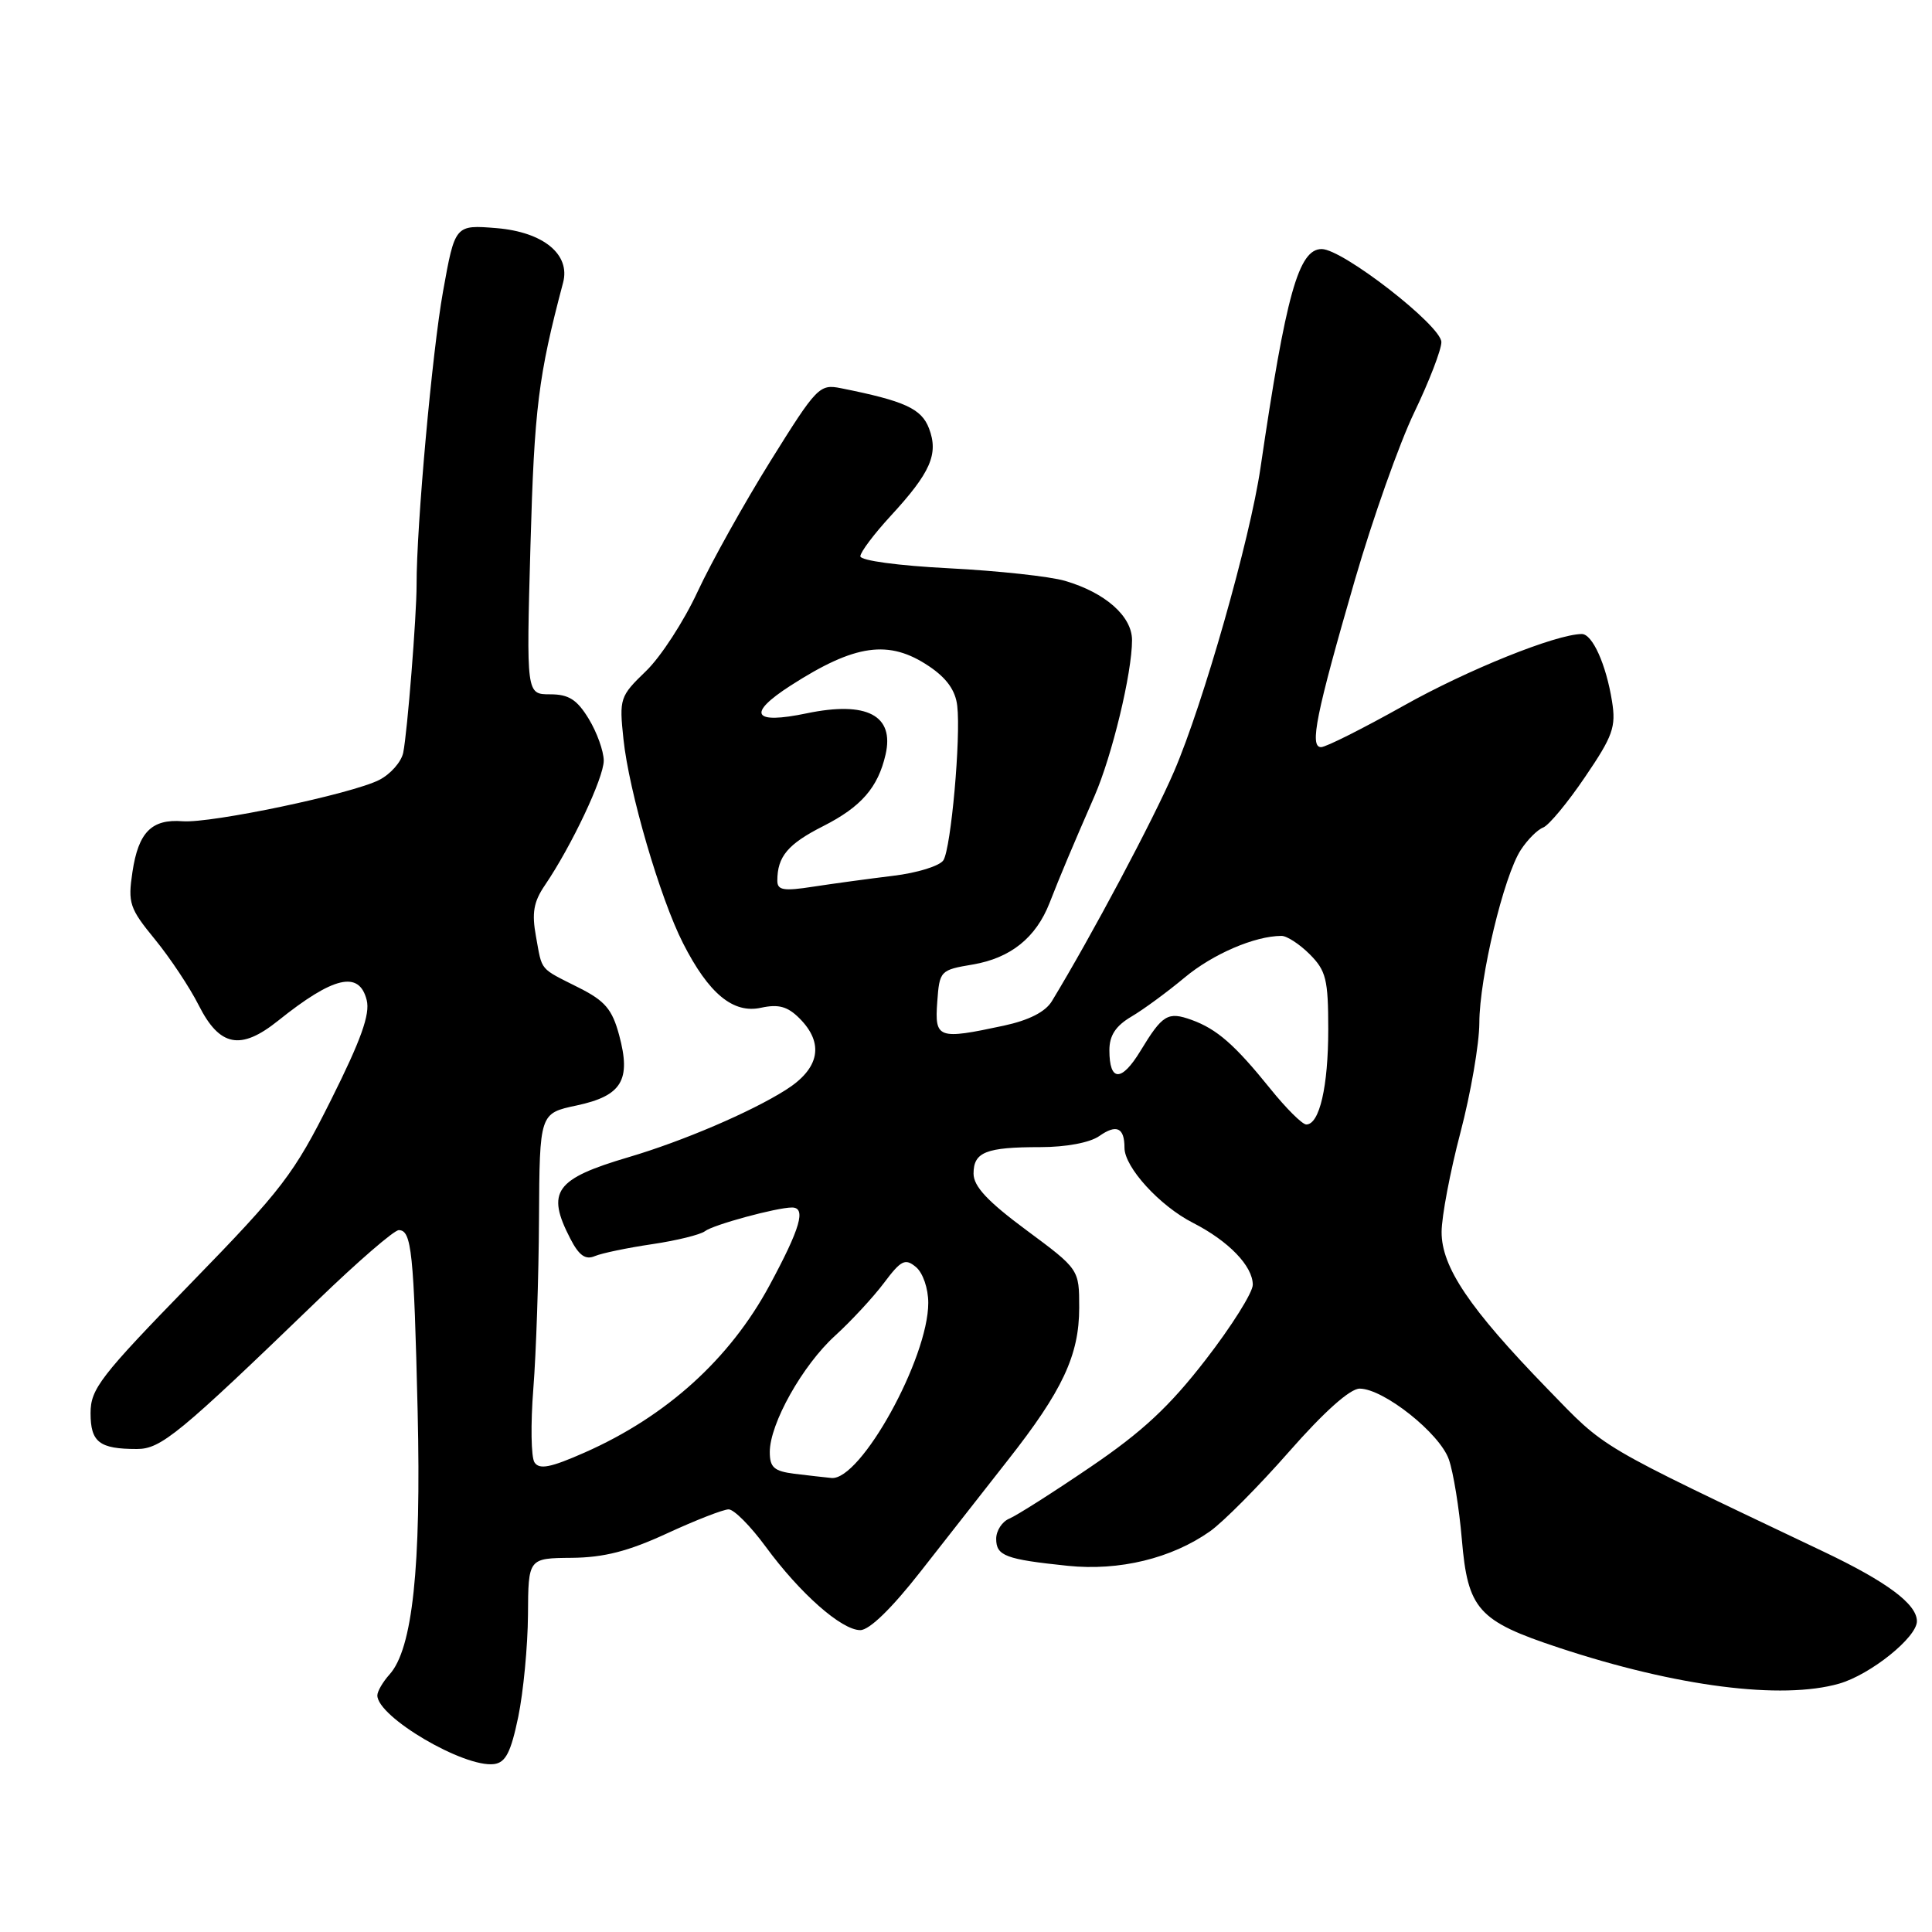 <?xml version="1.0" encoding="UTF-8" standalone="no"?>
<!DOCTYPE svg PUBLIC "-//W3C//DTD SVG 1.1//EN" "http://www.w3.org/Graphics/SVG/1.1/DTD/svg11.dtd" >
<svg xmlns="http://www.w3.org/2000/svg" xmlns:xlink="http://www.w3.org/1999/xlink" version="1.1" viewBox="0 0 256 256">
 <g >
 <path fill="currentColor"
d=" M 68.67 227.50 C 69.35 224.20 69.93 218.12 69.96 213.98 C 70.00 206.47 70.00 206.47 75.75 206.42 C 80.03 206.38 83.26 205.55 88.39 203.18 C 92.18 201.43 95.85 200.00 96.55 200.00 C 97.26 200.00 99.45 202.21 101.44 204.92 C 106.01 211.15 111.51 216.00 113.99 216.00 C 115.20 216.00 118.16 213.12 121.97 208.25 C 125.30 203.99 130.50 197.35 133.53 193.50 C 140.79 184.28 143.00 179.56 143.00 173.28 C 143.00 168.19 143.00 168.19 136.00 163.00 C 130.87 159.20 129.00 157.20 129.00 155.51 C 129.00 152.65 130.64 152.00 137.86 152.00 C 141.24 152.00 144.40 151.41 145.65 150.54 C 147.95 148.92 149.00 149.41 149.00 152.09 C 149.00 154.67 153.68 159.80 158.09 162.04 C 162.80 164.45 166.00 167.76 166.00 170.24 C 166.00 171.26 163.19 175.74 159.75 180.18 C 154.97 186.36 151.38 189.71 144.50 194.38 C 139.55 197.75 134.71 200.82 133.75 201.22 C 132.79 201.61 132.00 202.82 132.00 203.90 C 132.00 206.16 133.23 206.62 141.50 207.48 C 148.31 208.18 155.24 206.50 160.33 202.91 C 162.07 201.68 166.80 196.92 170.82 192.34 C 175.45 187.07 178.89 184.00 180.16 184.00 C 183.32 184.00 190.77 189.91 191.98 193.38 C 192.58 195.09 193.35 199.85 193.70 203.96 C 194.49 213.27 195.84 214.79 206.56 218.33 C 222.15 223.49 236.08 225.27 243.70 223.09 C 247.86 221.89 254.00 216.96 254.00 214.82 C 254.00 212.55 250.03 209.59 241.57 205.57 C 211.16 191.10 212.94 192.15 205.02 184.00 C 194.70 173.37 191.00 167.88 191.02 163.23 C 191.03 161.18 192.15 155.25 193.52 150.05 C 194.88 144.86 196.01 138.33 196.02 135.55 C 196.03 129.54 199.27 116.04 201.52 112.61 C 202.40 111.26 203.73 109.93 204.48 109.65 C 205.23 109.36 207.73 106.35 210.03 102.95 C 213.72 97.53 214.15 96.32 213.60 92.92 C 212.82 88.04 211.00 84.00 209.59 84.01 C 206.14 84.05 194.46 88.75 185.99 93.51 C 180.60 96.53 175.69 99.00 175.05 99.00 C 173.49 99.00 174.38 94.61 179.54 76.81 C 181.89 68.73 185.42 58.75 187.40 54.64 C 189.38 50.52 190.99 46.33 190.99 45.33 C 190.97 43.15 177.91 33.00 175.13 33.00 C 172.07 33.00 170.40 38.99 167.02 62.00 C 165.63 71.48 159.42 93.30 155.57 102.22 C 152.80 108.66 144.62 124.03 139.38 132.66 C 138.52 134.08 136.34 135.19 132.99 135.91 C 124.28 137.78 123.84 137.62 124.19 132.77 C 124.49 128.62 124.58 128.53 128.91 127.80 C 133.91 126.95 137.27 124.25 139.07 119.65 C 140.51 115.96 142.02 112.38 145.02 105.50 C 147.36 100.13 150.00 89.18 150.00 84.82 C 150.00 81.66 146.46 78.53 141.13 76.97 C 139.14 76.38 132.21 75.63 125.75 75.30 C 119.06 74.96 114.00 74.28 114.00 73.71 C 114.00 73.17 115.81 70.76 118.02 68.36 C 123.31 62.62 124.39 60.16 123.10 56.77 C 122.10 54.14 119.88 53.13 111.43 51.44 C 108.59 50.87 108.23 51.24 102.11 61.06 C 98.61 66.68 94.26 74.48 92.44 78.39 C 90.63 82.30 87.55 87.05 85.59 88.93 C 82.14 92.26 82.04 92.55 82.61 97.93 C 83.33 104.86 87.46 119.01 90.51 124.99 C 93.91 131.67 97.15 134.35 100.85 133.53 C 103.16 133.03 104.36 133.36 105.93 134.93 C 109.25 138.25 108.61 141.59 104.12 144.42 C 99.48 147.36 90.44 151.22 83.33 153.32 C 73.54 156.21 72.34 157.88 75.57 164.13 C 76.72 166.37 77.58 166.97 78.82 166.44 C 79.74 166.05 83.16 165.34 86.41 164.86 C 89.66 164.38 92.81 163.60 93.41 163.14 C 94.49 162.29 102.93 160.00 104.94 160.00 C 106.85 160.00 106.06 162.73 101.96 170.33 C 96.70 180.08 88.30 187.68 77.49 192.46 C 72.95 194.47 71.46 194.76 70.82 193.77 C 70.37 193.07 70.30 188.68 70.67 184.00 C 71.04 179.32 71.38 169.20 71.42 161.51 C 71.50 147.52 71.50 147.52 76.41 146.48 C 82.40 145.20 83.65 143.13 82.04 137.16 C 81.12 133.74 80.17 132.62 76.71 130.88 C 71.40 128.20 71.87 128.76 71.02 124.09 C 70.45 120.98 70.70 119.50 72.20 117.30 C 75.74 112.09 80.00 103.07 80.00 100.78 C 79.99 99.53 79.10 97.04 78.01 95.25 C 76.45 92.69 75.36 92.00 72.89 92.00 C 69.74 92.00 69.74 92.00 70.29 72.25 C 70.80 54.07 71.33 49.84 74.61 37.46 C 75.61 33.71 72.00 30.75 65.81 30.23 C 60.29 29.78 60.29 29.78 58.70 38.64 C 57.27 46.59 55.18 69.74 55.20 77.50 C 55.20 81.64 53.98 97.01 53.43 99.73 C 53.18 100.96 51.74 102.59 50.24 103.35 C 46.60 105.20 28.00 109.11 24.20 108.82 C 20.09 108.50 18.34 110.27 17.55 115.54 C 16.93 119.66 17.16 120.36 20.52 124.46 C 22.52 126.90 25.14 130.84 26.33 133.20 C 29.10 138.69 31.88 139.23 36.85 135.25 C 44.20 129.36 47.60 128.57 48.59 132.52 C 49.06 134.39 47.84 137.79 43.86 145.75 C 38.94 155.59 37.42 157.58 25.25 170.08 C 13.30 182.36 12.00 184.04 12.00 187.24 C 12.00 191.10 13.16 192.00 18.14 192.00 C 21.33 192.00 23.68 190.07 42.11 172.28 C 47.40 167.17 52.22 163.00 52.84 163.00 C 54.54 163.00 54.84 165.86 55.34 187.00 C 55.82 207.70 54.67 218.50 51.61 221.88 C 50.73 222.86 50.00 224.11 50.00 224.65 C 50.00 227.50 61.48 234.25 65.46 233.75 C 67.00 233.55 67.69 232.20 68.67 227.50 Z  M 105.25 195.28 C 102.57 194.94 102.00 194.44 102.00 192.40 C 102.00 188.64 106.34 180.91 110.65 176.99 C 112.77 175.06 115.68 171.92 117.12 170.01 C 119.40 166.97 119.94 166.70 121.37 167.89 C 122.29 168.66 123.00 170.72 123.00 172.64 C 123.00 180.00 114.03 196.21 110.17 195.84 C 109.25 195.75 107.04 195.50 105.25 195.28 Z  M 168.32 144.26 C 163.61 138.42 161.25 136.36 157.89 135.14 C 154.74 134.01 154.04 134.43 151.11 139.26 C 148.60 143.39 147.00 143.35 147.00 139.16 C 147.00 137.21 147.83 135.94 149.91 134.71 C 151.51 133.77 154.68 131.44 156.97 129.53 C 160.69 126.42 166.26 124.02 169.80 124.01 C 170.51 124.00 172.20 125.10 173.55 126.45 C 175.71 128.62 176.00 129.78 176.00 136.39 C 176.00 143.97 174.84 149.00 173.09 149.00 C 172.56 149.00 170.42 146.87 168.32 144.26 Z  M 103.00 116.70 C 103.00 113.49 104.40 111.83 109.11 109.45 C 114.11 106.91 116.34 104.35 117.34 99.99 C 118.54 94.79 114.86 92.86 106.89 94.52 C 99.75 96.01 98.93 94.60 104.75 90.85 C 113.31 85.34 117.79 84.71 123.10 88.28 C 125.44 89.85 126.61 91.49 126.84 93.53 C 127.33 97.73 126.02 112.35 125.01 113.98 C 124.55 114.73 121.54 115.67 118.33 116.05 C 115.13 116.44 110.36 117.09 107.75 117.49 C 103.83 118.10 103.00 117.96 103.00 116.70 Z "/>
</g>
</svg>